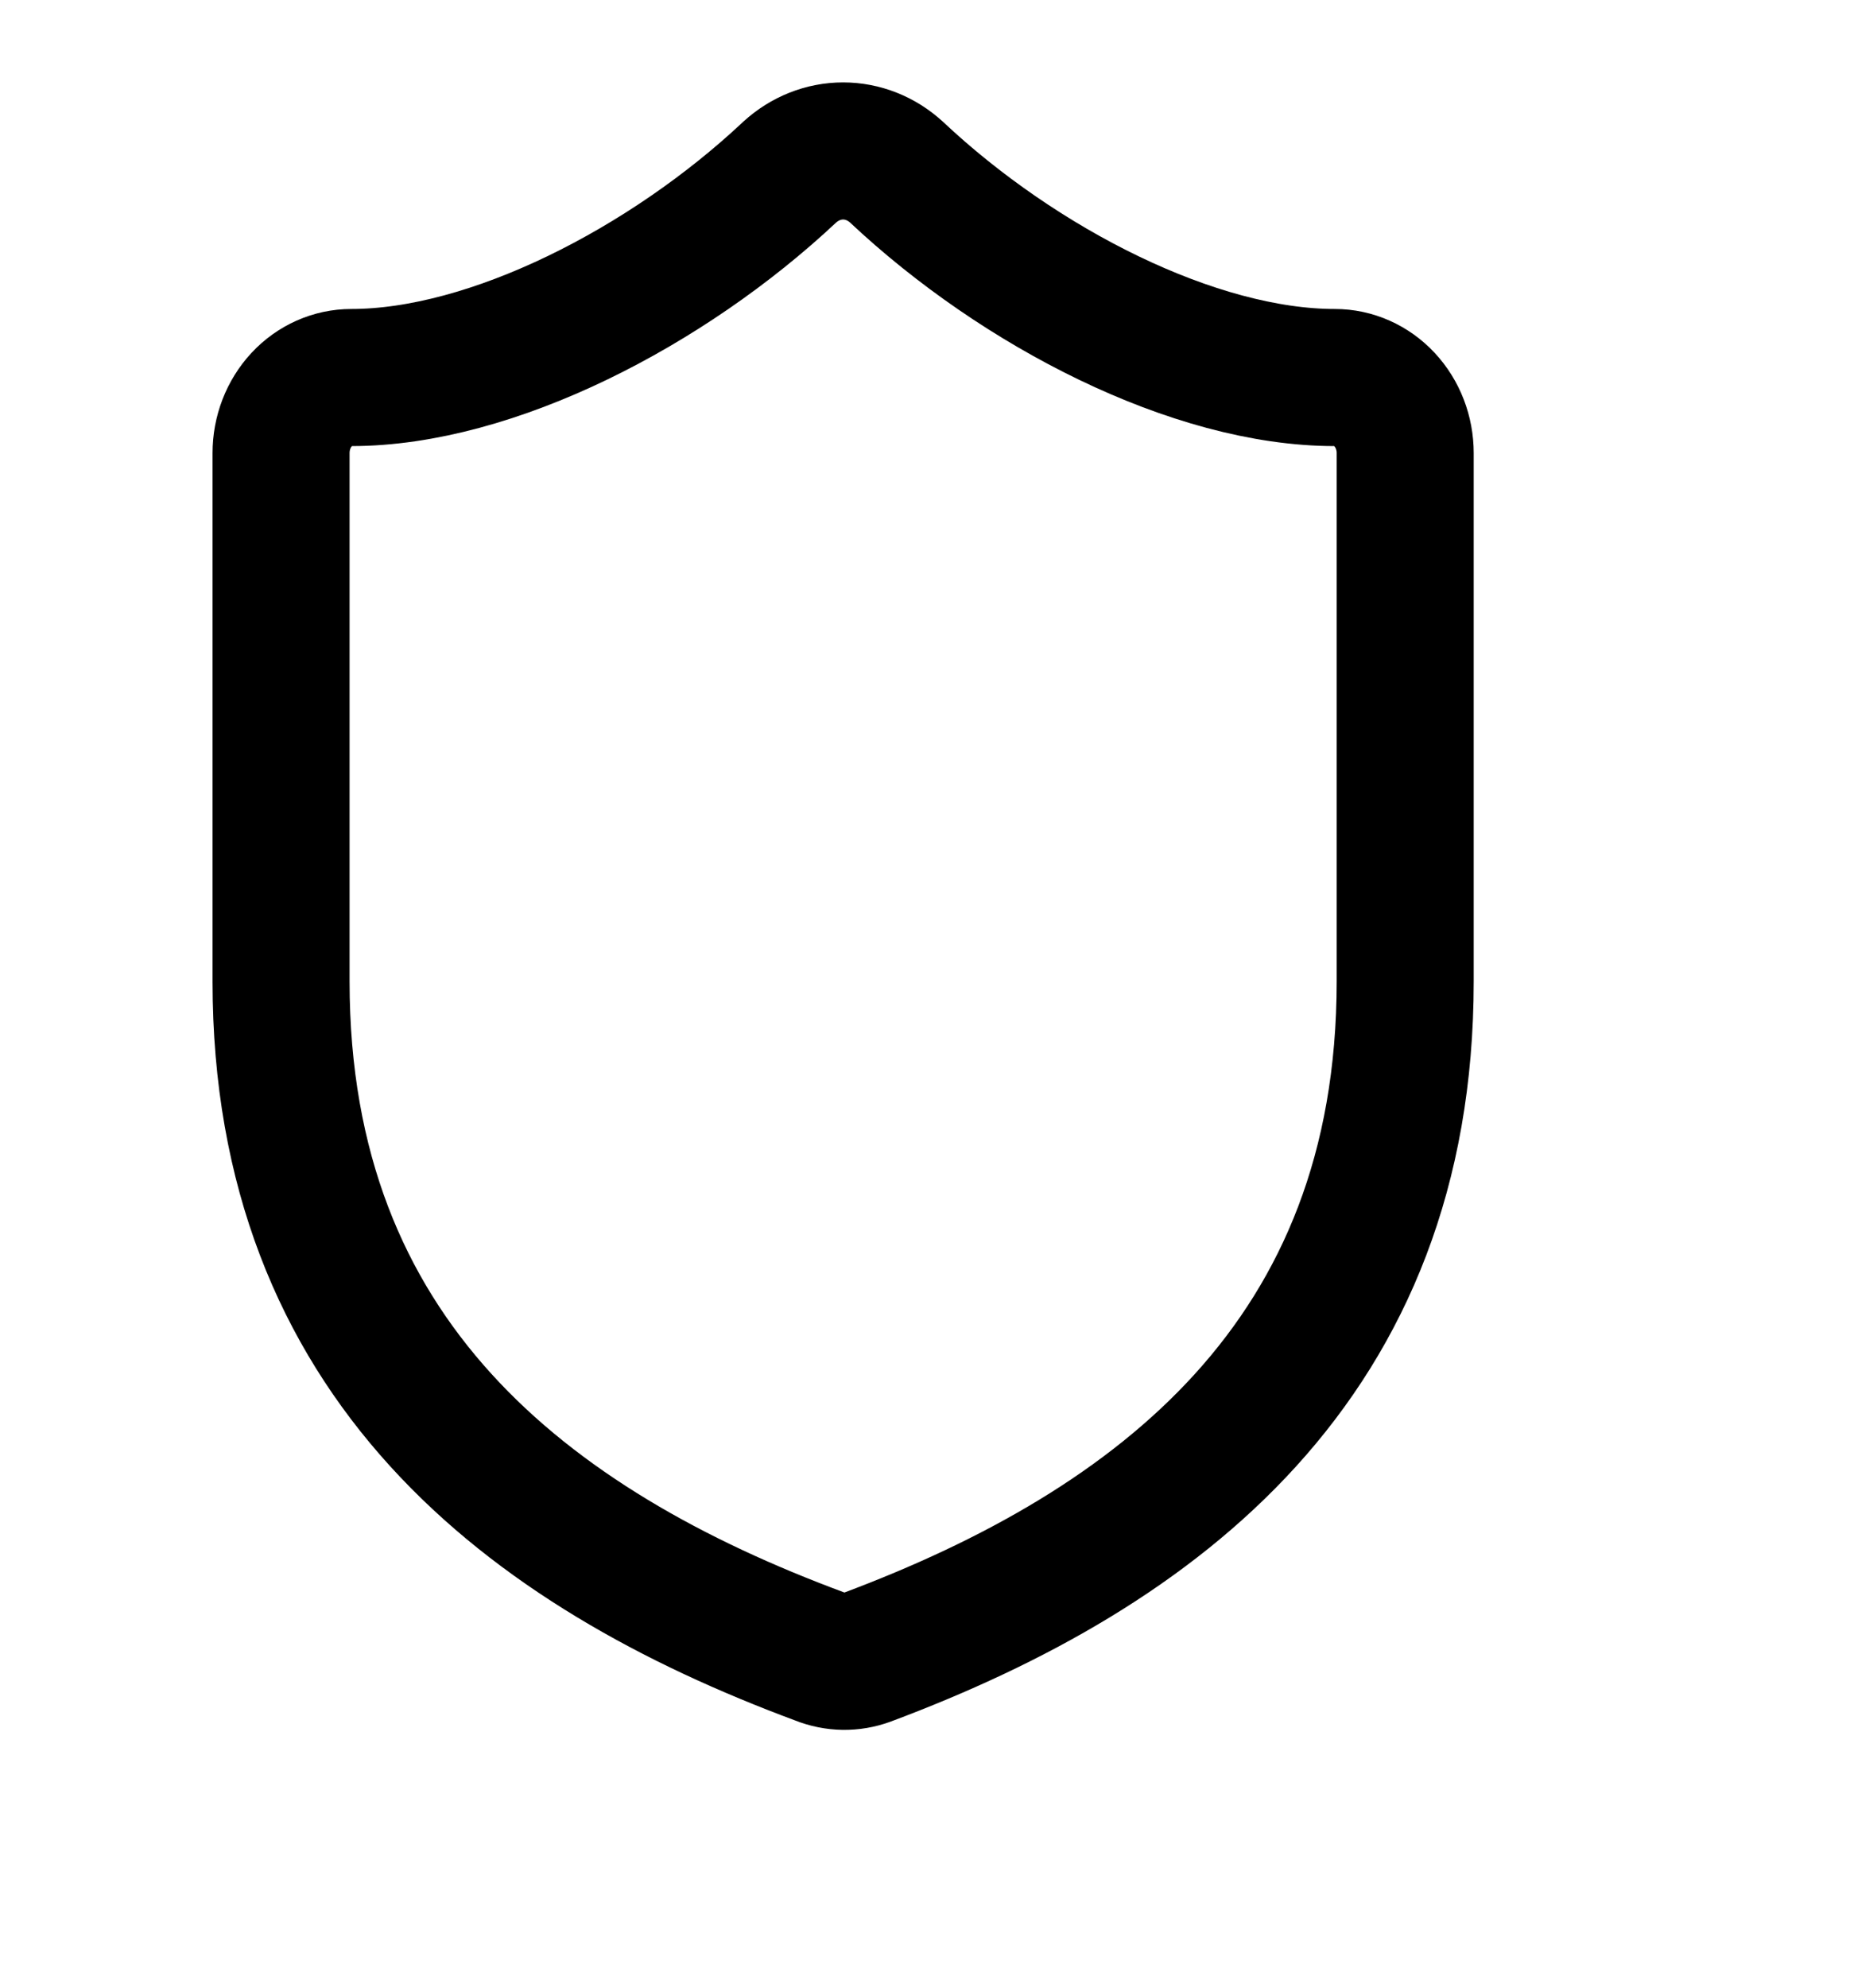 <svg width="27" height="29" viewBox="0 0 27 29" fill="none" xmlns="http://www.w3.org/2000/svg">
<path d="M20.508 14.317C20.508 19.824 16.919 22.578 12.653 24.174C12.43 24.256 12.187 24.252 11.966 24.163C7.69 22.578 4.102 19.824 4.102 14.317V6.608C4.102 6.316 4.21 6.036 4.402 5.829C4.594 5.623 4.855 5.507 5.127 5.507C7.178 5.507 9.741 4.185 11.525 2.511C11.743 2.312 12.019 2.202 12.305 2.202C12.59 2.202 12.867 2.312 13.084 2.511C14.878 4.196 17.432 5.507 19.482 5.507C19.754 5.507 20.015 5.623 20.207 5.829C20.4 6.036 20.508 6.316 20.508 6.608V14.317Z" stroke="black" stroke-width="2" stroke-linecap="round" stroke-linejoin="round"/>
</svg>
